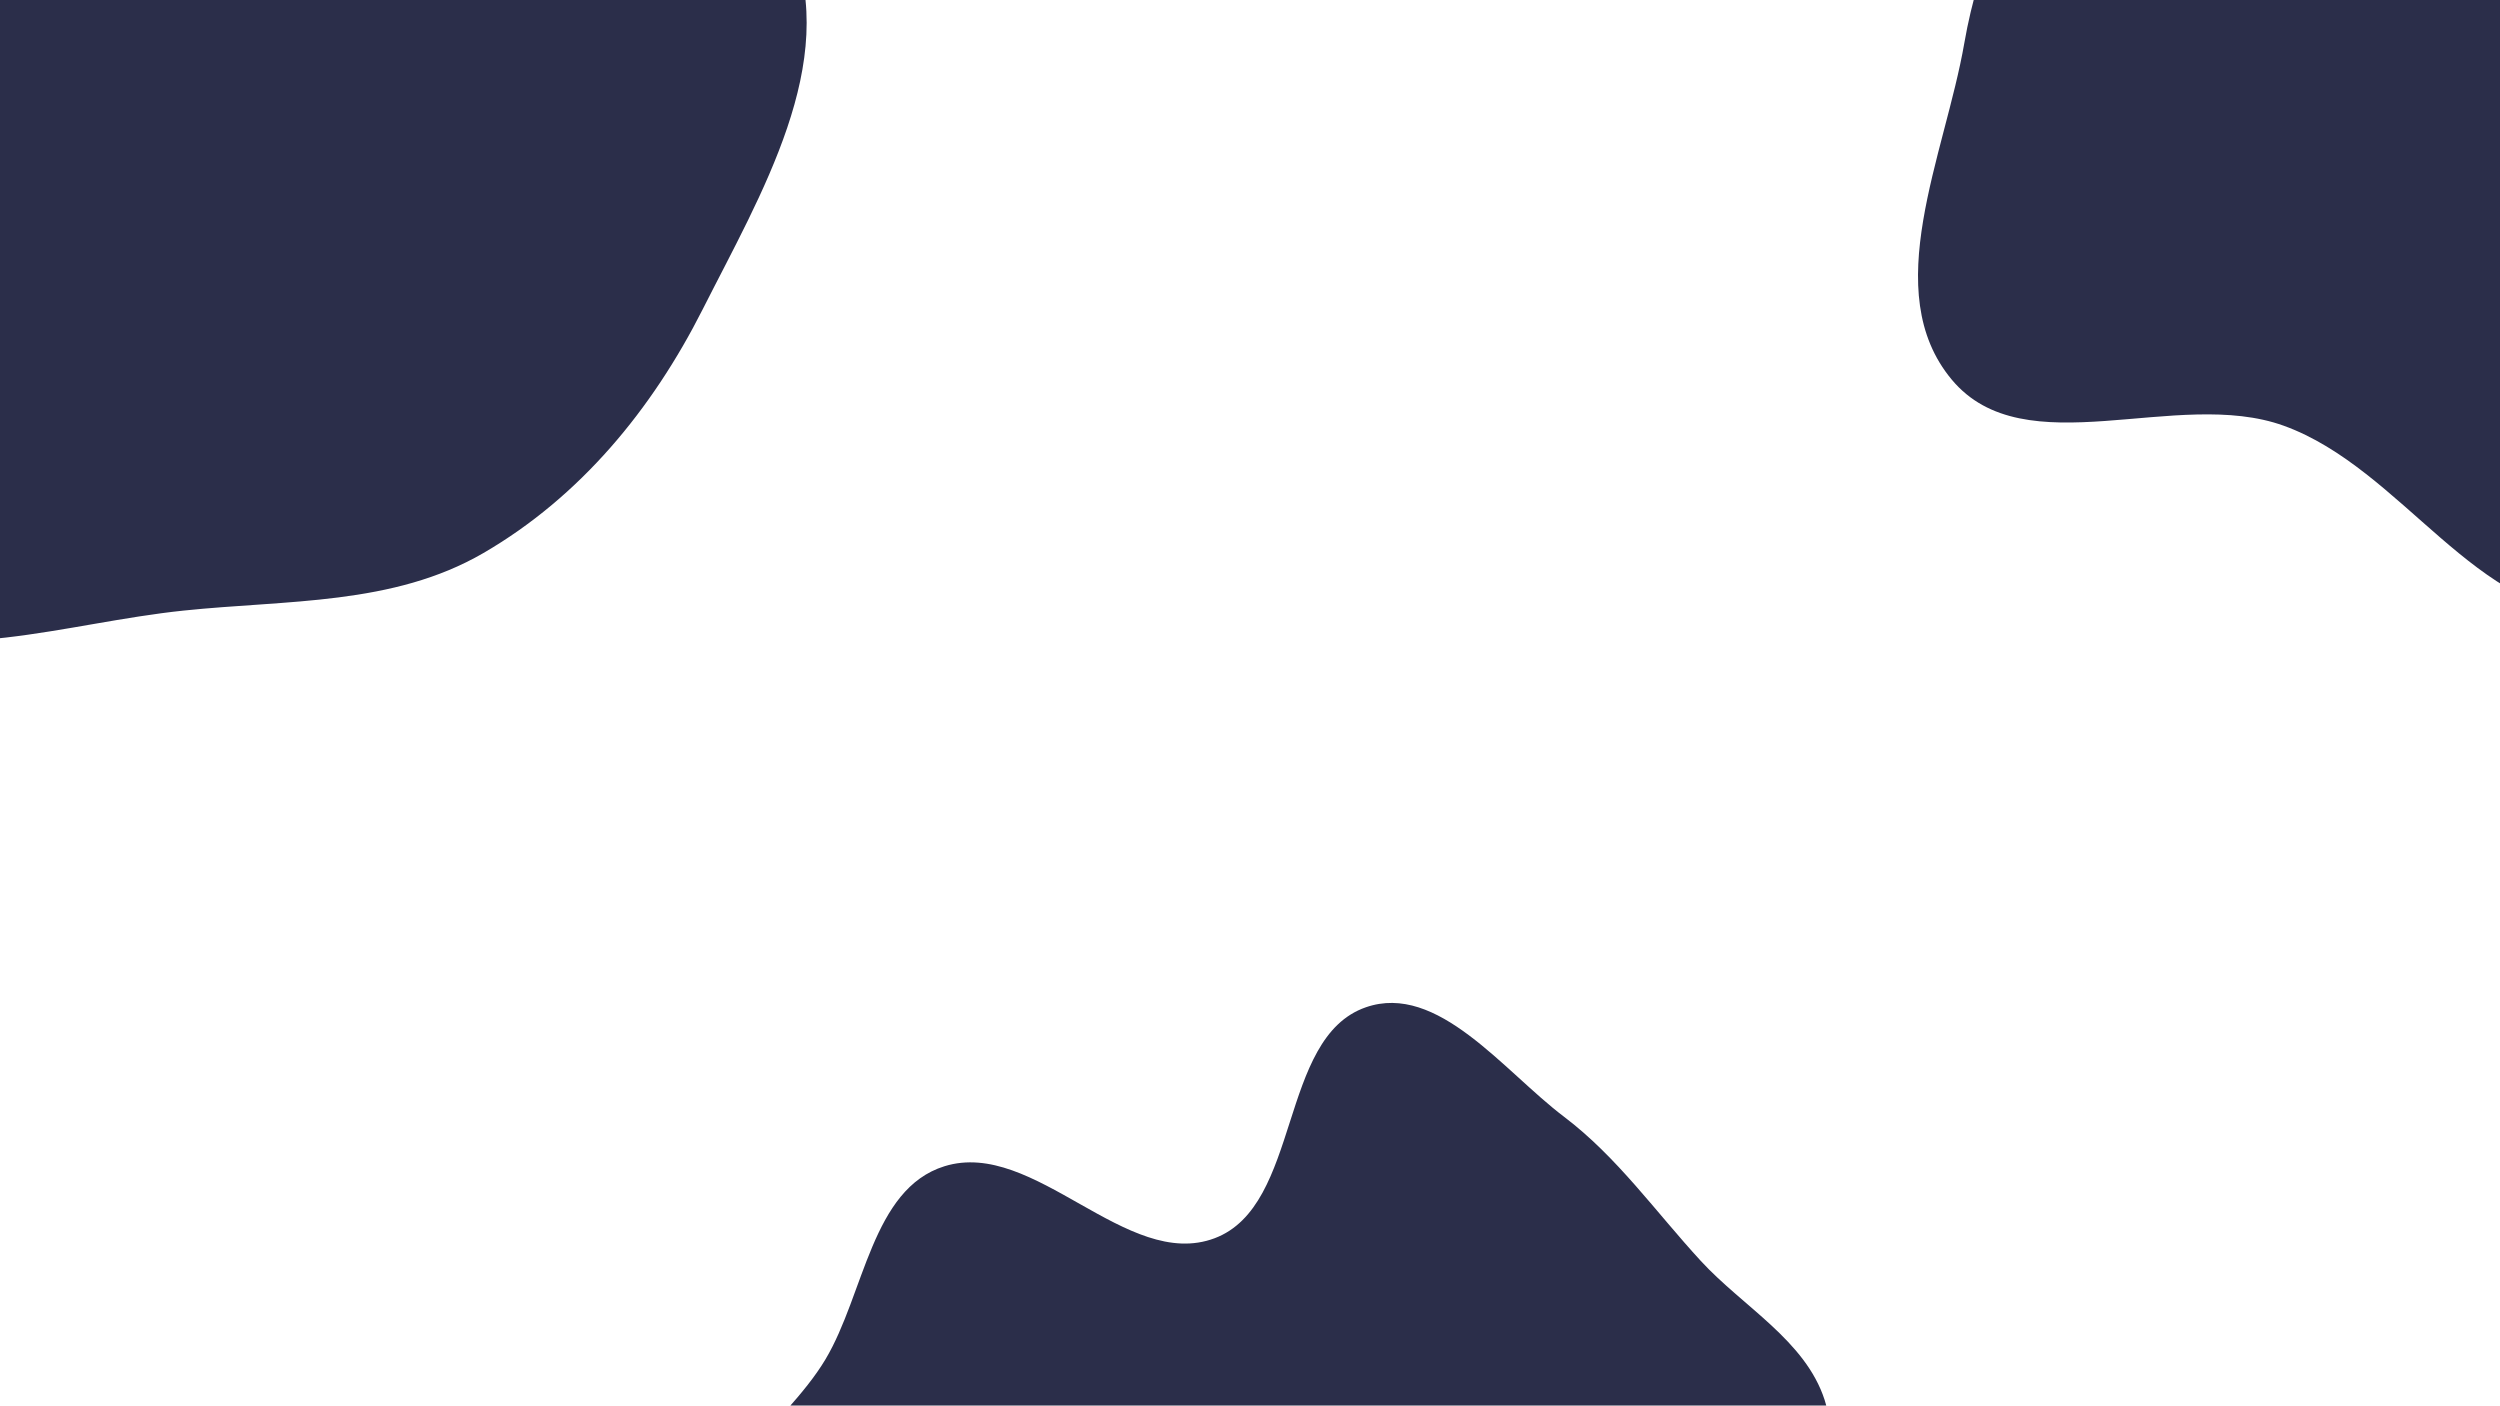 <svg width="1366" height="768" fill="none" xmlns="http://www.w3.org/2000/svg">
  <path fill-rule="evenodd" clip-rule="evenodd" d="M100.31-253.881c66.369 2.941 101.472 78.158 156.635 115.179 58.408 39.198 148.619 42.664 175.451 107.688 26.829 65.017-16.744 137.278-48.46 200.056-27.613 54.657-66.936 102.46-119.9 133.195-49.269 28.59-107.071 25.467-163.726 31.389-64.816 6.776-130.445 30.627-190.639 5.653-68.313-28.343-150.42-75.916-156.395-149.634-6.198-76.464 93.728-115.555 129.397-183.473 26.542-50.538 13.943-115.444 50.579-159.221C-23.956-204.18 33.701-256.834 100.31-253.881zM1319.75-351c64.17-.031 93.22 84.102 129.93 136.735 25.31 36.285 26.06 82.692 49.37 120.297 28.39 45.82 85.61 70.471 100.88 122.168 18.97 64.21 26.78 138.704-6.71 196.676-34.76 60.155-101.76 109.715-171.22 111.276-68.9 1.549-109.31-80.053-174.11-103.512-58.61-21.219-141.54 22.65-181.46-25.22-40.14-48.13-3.78-122.323 6.91-184.077 7.83-45.242 26.62-85.344 46.85-126.562 19.64-40.011 41.75-76.206 69.71-110.918 40.26-49.991 65.66-136.832 129.85-136.863zM746.278 550.386c39.287-13.661 75.144 34.696 108.306 59.802 29.108 22.037 50.019 51.915 74.74 78.779 23.157 25.164 57.086 43.435 67.654 75.958 10.692 32.918-15.182 68.329-9.666 102.499 5.982 37.059 50.458 66.347 42.858 103.108-7.38 35.658-62.154 41.578-79.414 73.638-20.991 39 9.552 107.27-29.363 128.41-40.364 21.92-84.267-45.34-130.064-41.82-39.38 3.02-61.821 57.15-101.241 59.59-37.324 2.31-65.513-34.64-100.778-47.08-43.374-15.3-113.197 6.75-132.22-35.13-21.884-48.17 62.69-98.93 48.204-149.815-14.489-50.899-106.971-50.686-119.887-102.006-10.763-42.766 43.041-75.698 65.63-113.573 21.343-35.789 25.243-93.134 65.031-105.516 49.041-15.262 99.564 57.465 147.619 39.337 47.438-17.895 34.703-109.529 82.591-126.181z"
   fill="#2B2E4A"/>
</svg>
